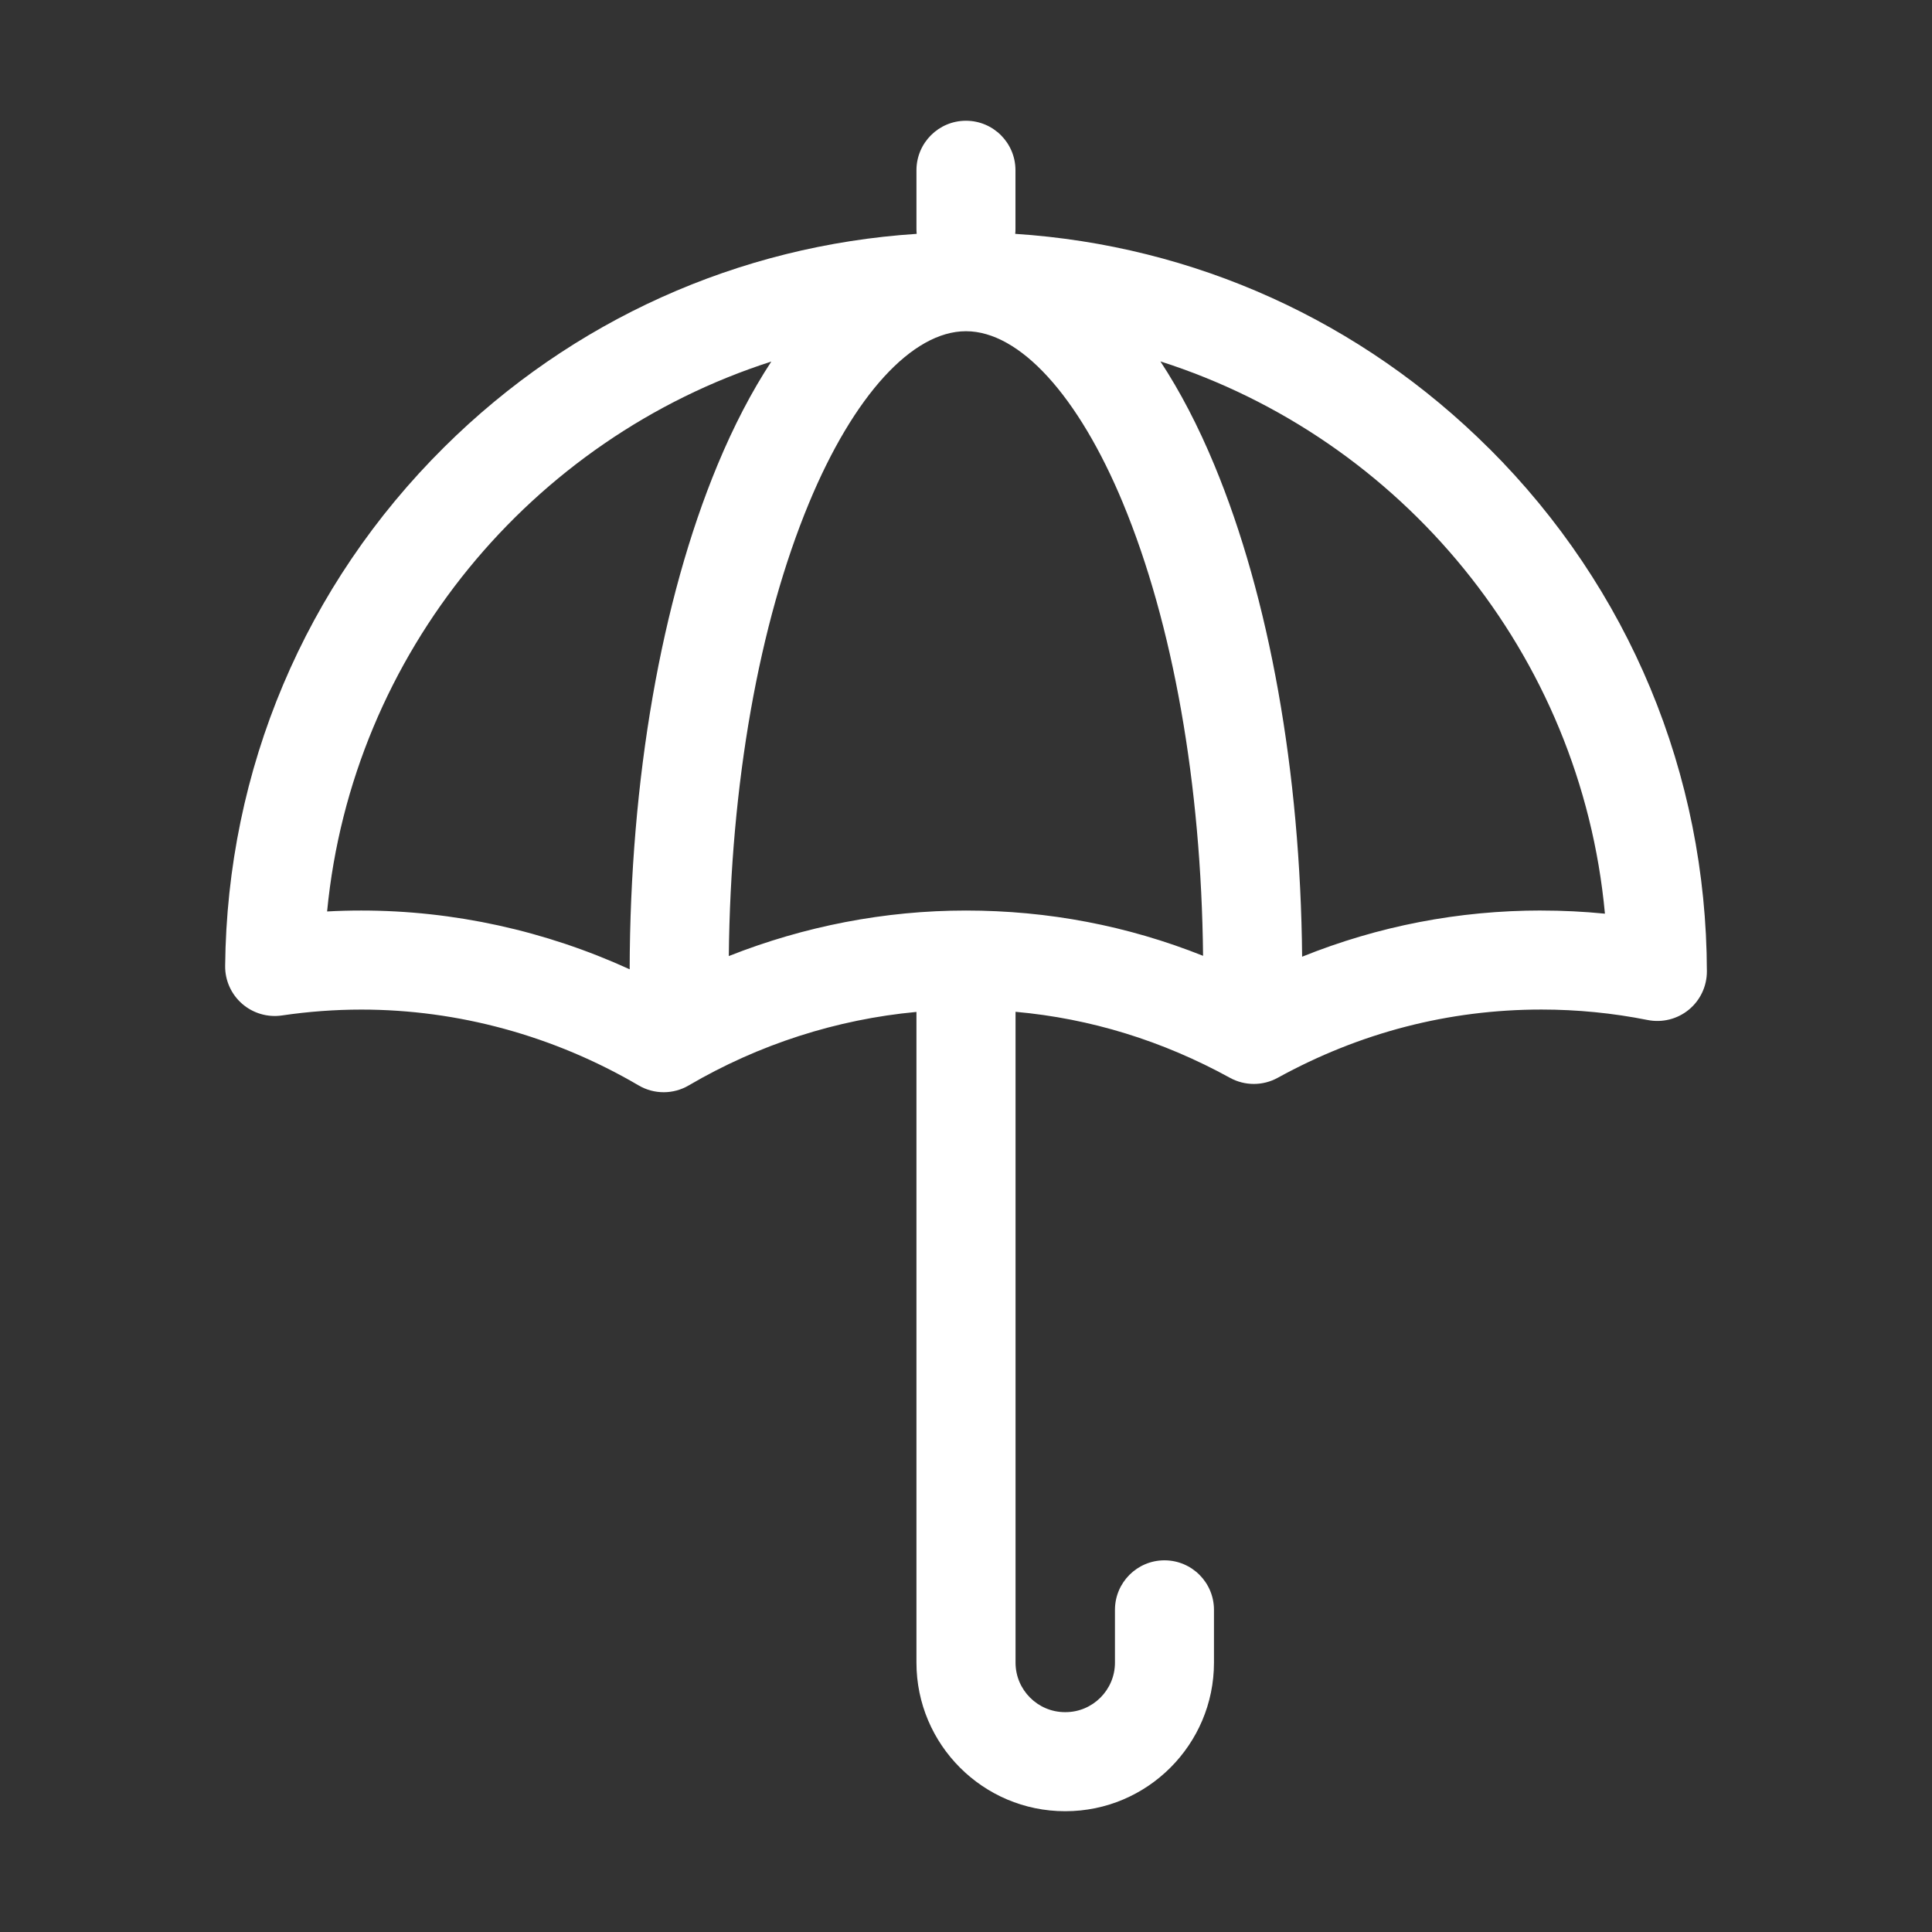 <?xml version="1.0" encoding="UTF-8"?>
<svg version="1.1" viewBox="0 0 48 48" xmlns="http://www.w3.org/2000/svg">
    <rect x="0" y="0" width="48" height="48" fill="#333333" stroke="none"/>
    <path d="m37 11.146c-3.184-3.178-7.329-5.046-11.777-5.336 0.005-0.041 0.006-0.083 0.006-0.126v-1.454c-4e-6 -0.68-0.551-1.23-1.23-1.23-0.68 0-1.23 0.551-1.23 1.23v1.454c0 0.042 0.002 0.084 0.006 0.126-4.426 0.289-8.555 2.142-11.733 5.293-3.467 3.437-5.402 8.017-5.448 12.897-0.004 0.36 0.151 0.703 0.422 0.939 0.271 0.236 0.632 0.342 0.988 0.29 0.655-0.097 1.32-0.146 1.975-0.146 2.402 0 4.784 0.651 6.888 1.884 0.192 0.113 0.407 0.169 0.622 0.169 0.215 0 0.43-0.056 0.622-0.169 1.744-1.022 3.679-1.642 5.658-1.826v16.167c0 2.035 1.656 3.691 3.691 3.691h0.01c2.035 0 3.691-1.656 3.691-3.691v-1.312c0-0.68-0.551-1.23-1.23-1.23s-1.23 0.551-1.23 1.23v1.312c0 0.678-0.552 1.23-1.23 1.23h-0.01c-0.678 0-1.23-0.552-1.23-1.23v-16.17c1.861 0.167 3.648 0.717 5.327 1.64 0.369 0.203 0.817 0.203 1.186-8.2e-5 2.045-1.125 4.25-1.696 6.556-1.696 0.883 0 1.77 0.087 2.636 0.26 0.362 0.072 0.737-0.022 1.022-0.256 0.285-0.234 0.45-0.584 0.449-0.953-0.011-4.908-1.931-9.52-5.405-12.987zm-9.1 1.355c1.244 2.998 1.946 6.978 1.99 11.246-1.876-0.748-3.85-1.125-5.891-1.125-2.014 0-4.014 0.388-5.892 1.131 0.044-4.271 0.746-8.252 1.991-11.252 1.109-2.675 2.568-4.272 3.901-4.272h5.74e-4c1.333 3.282e-4 2.791 1.597 3.901 4.272zm-19.773 10.143c0.618-6.419 5.083-11.751 11.036-13.661-0.485 0.74-0.934 1.599-1.339 2.575-1.397 3.368-2.17 7.812-2.18 12.524-2.098-0.959-4.373-1.46-6.666-1.46-0.283 0-0.567 0.007-0.851 0.023zm30.171-0.023c-2.062 0-4.054 0.386-5.947 1.148-0.043-4.595-0.813-8.918-2.179-12.211-0.405-0.977-0.855-1.838-1.342-2.579 5.983 1.91 10.449 7.265 11.044 13.721-0.525-0.052-1.052-0.078-1.578-0.078z" fill="#fff" stroke-width=".911"/>
</svg>

